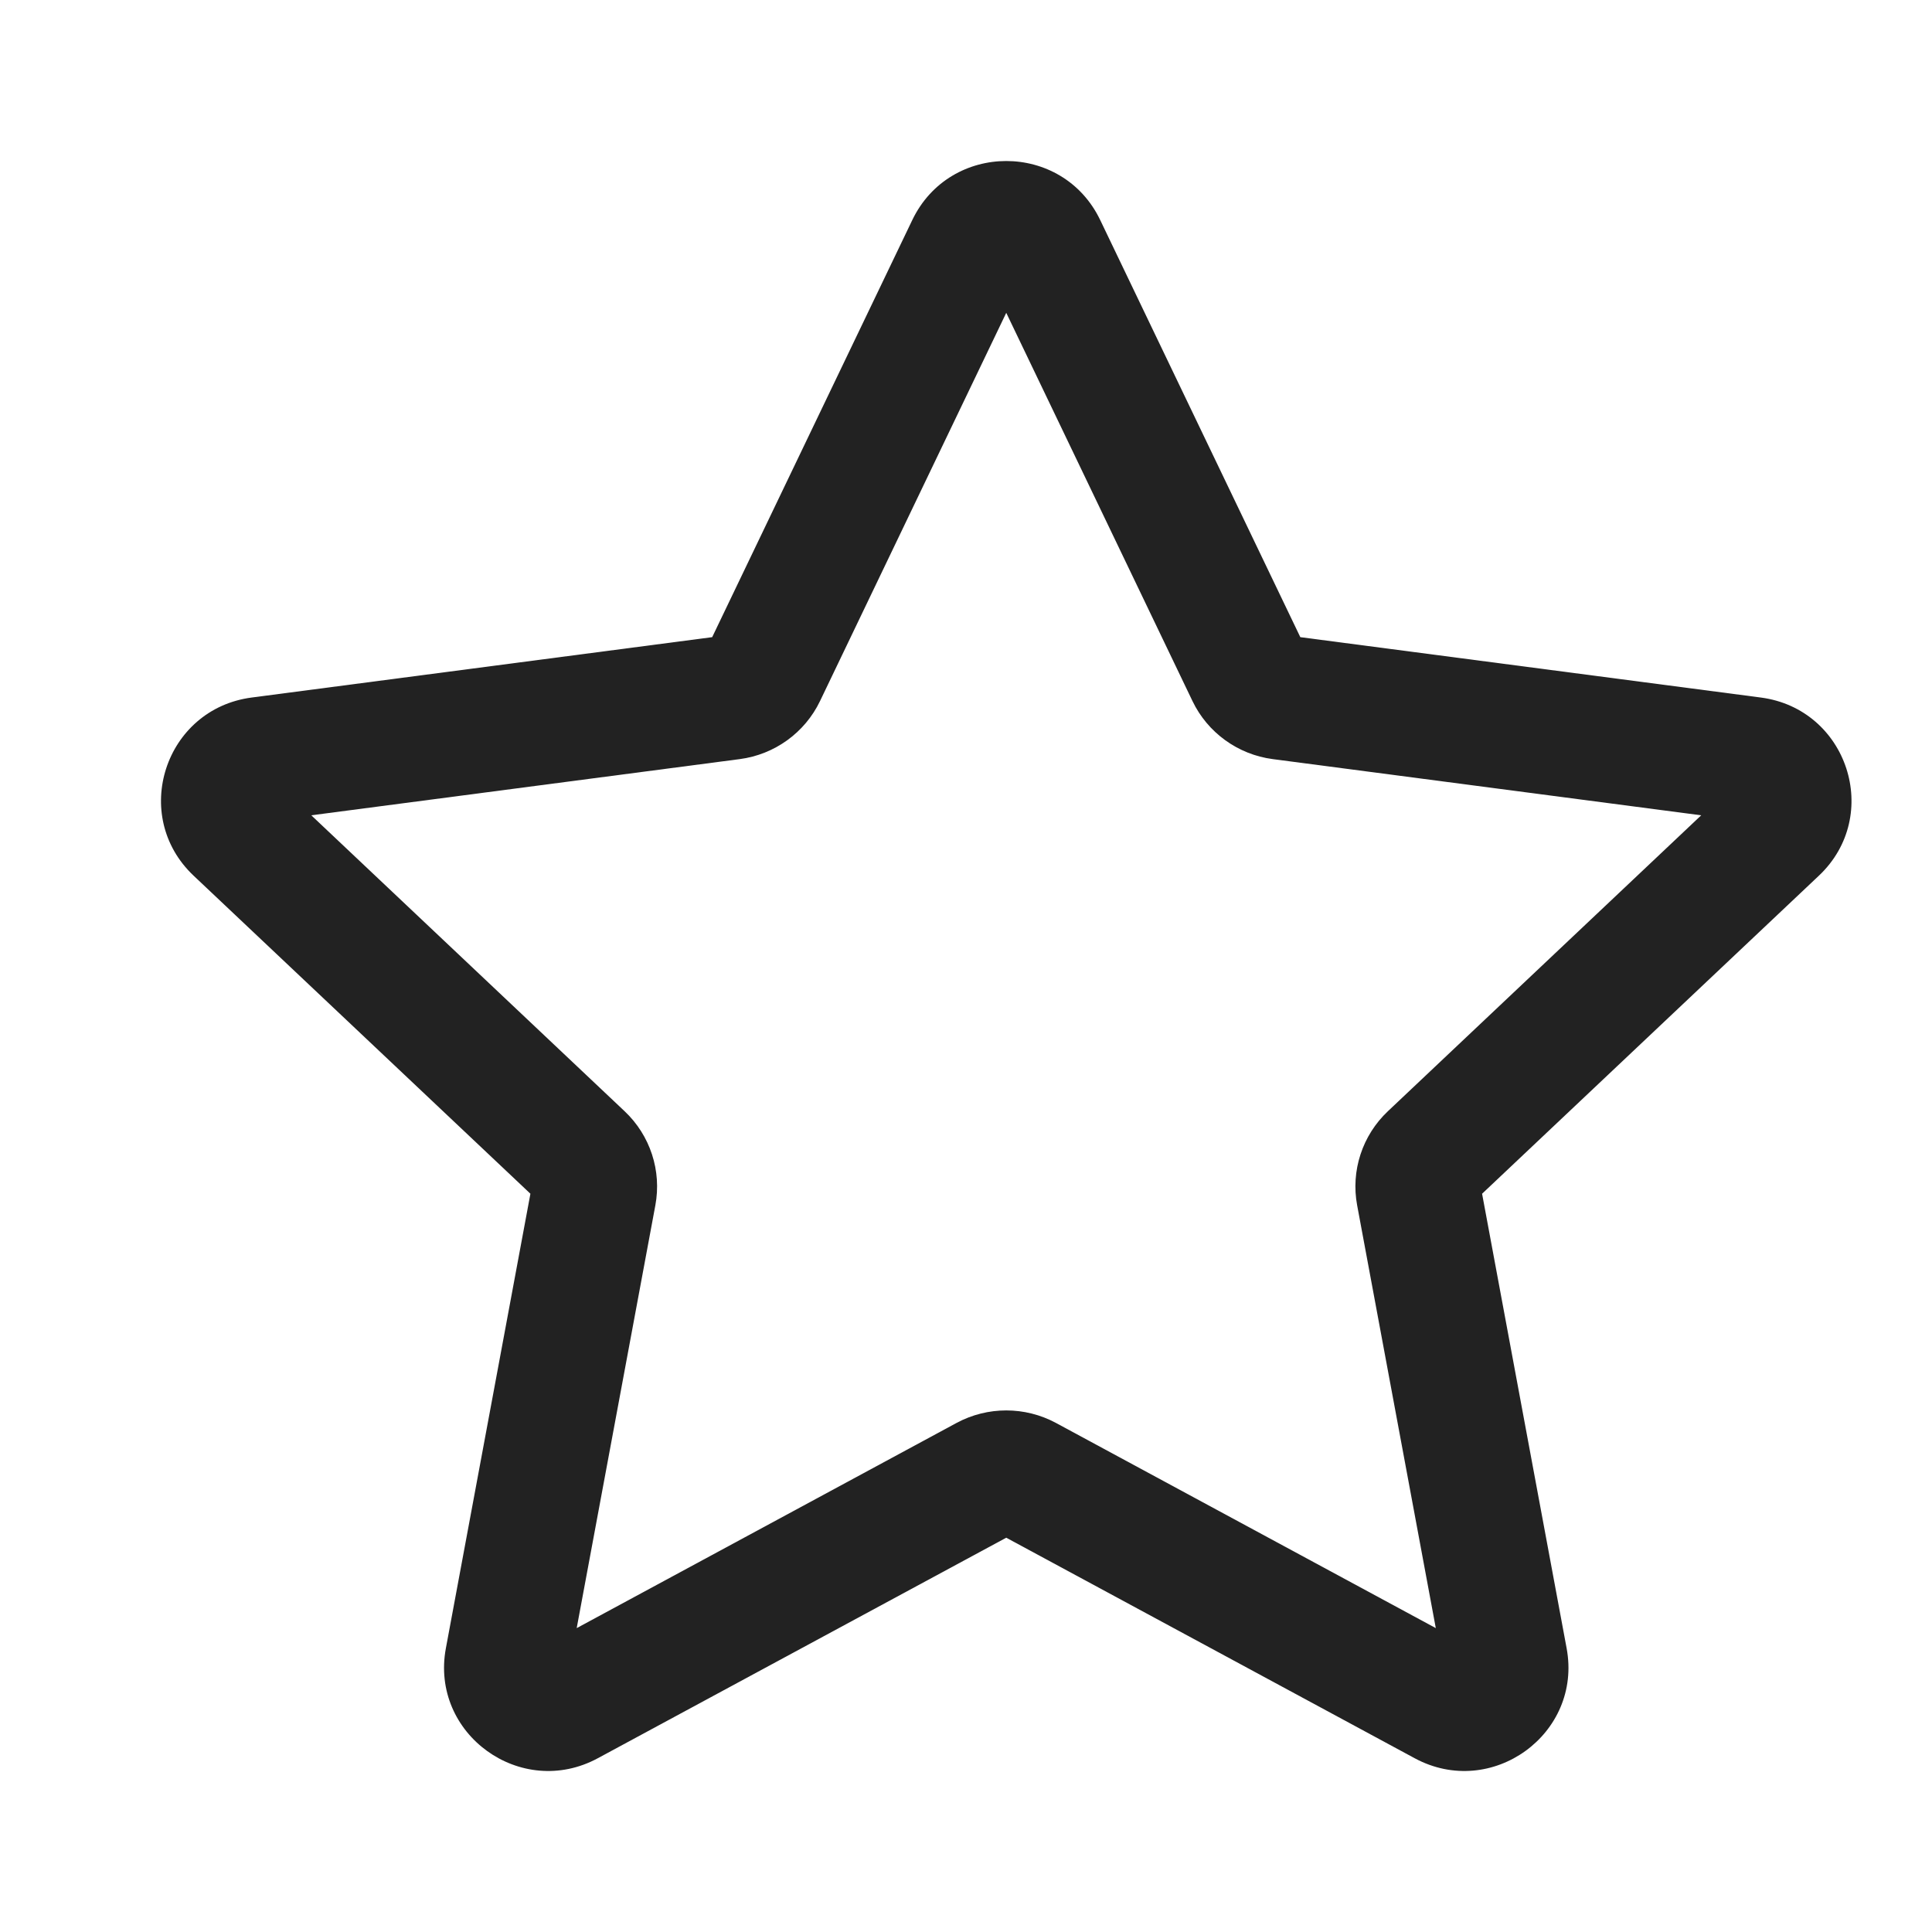 <svg width="24" height="24" viewBox="0 0 24 24" fill="none" xmlns="http://www.w3.org/2000/svg">
<path fill-rule="evenodd" clip-rule="evenodd" d="M11.333 2.733C11.802 1.756 13.198 1.756 13.667 2.733L16.153 7.915L21.874 8.665C22.953 8.807 23.385 10.132 22.595 10.878L18.411 14.829L19.461 20.474C19.66 21.539 18.529 22.358 17.573 21.841L12.5 19.102L7.427 21.841C6.471 22.358 5.34 21.539 5.539 20.474L6.589 14.829L2.405 10.878C1.615 10.132 2.047 8.807 3.126 8.665L8.847 7.915L11.333 2.733ZM12.5 3.886L10.187 8.708C9.999 9.101 9.623 9.373 9.189 9.43L3.867 10.128L7.759 13.804C8.077 14.104 8.221 14.544 8.141 14.973L7.164 20.225L11.883 17.676C12.268 17.469 12.732 17.469 13.117 17.676L17.836 20.225L16.859 14.973C16.779 14.544 16.923 14.104 17.241 13.804L21.133 10.128L15.811 9.43C15.377 9.373 15.001 9.101 14.813 8.708L12.5 3.886Z" fill="#222222"/>
</svg>
